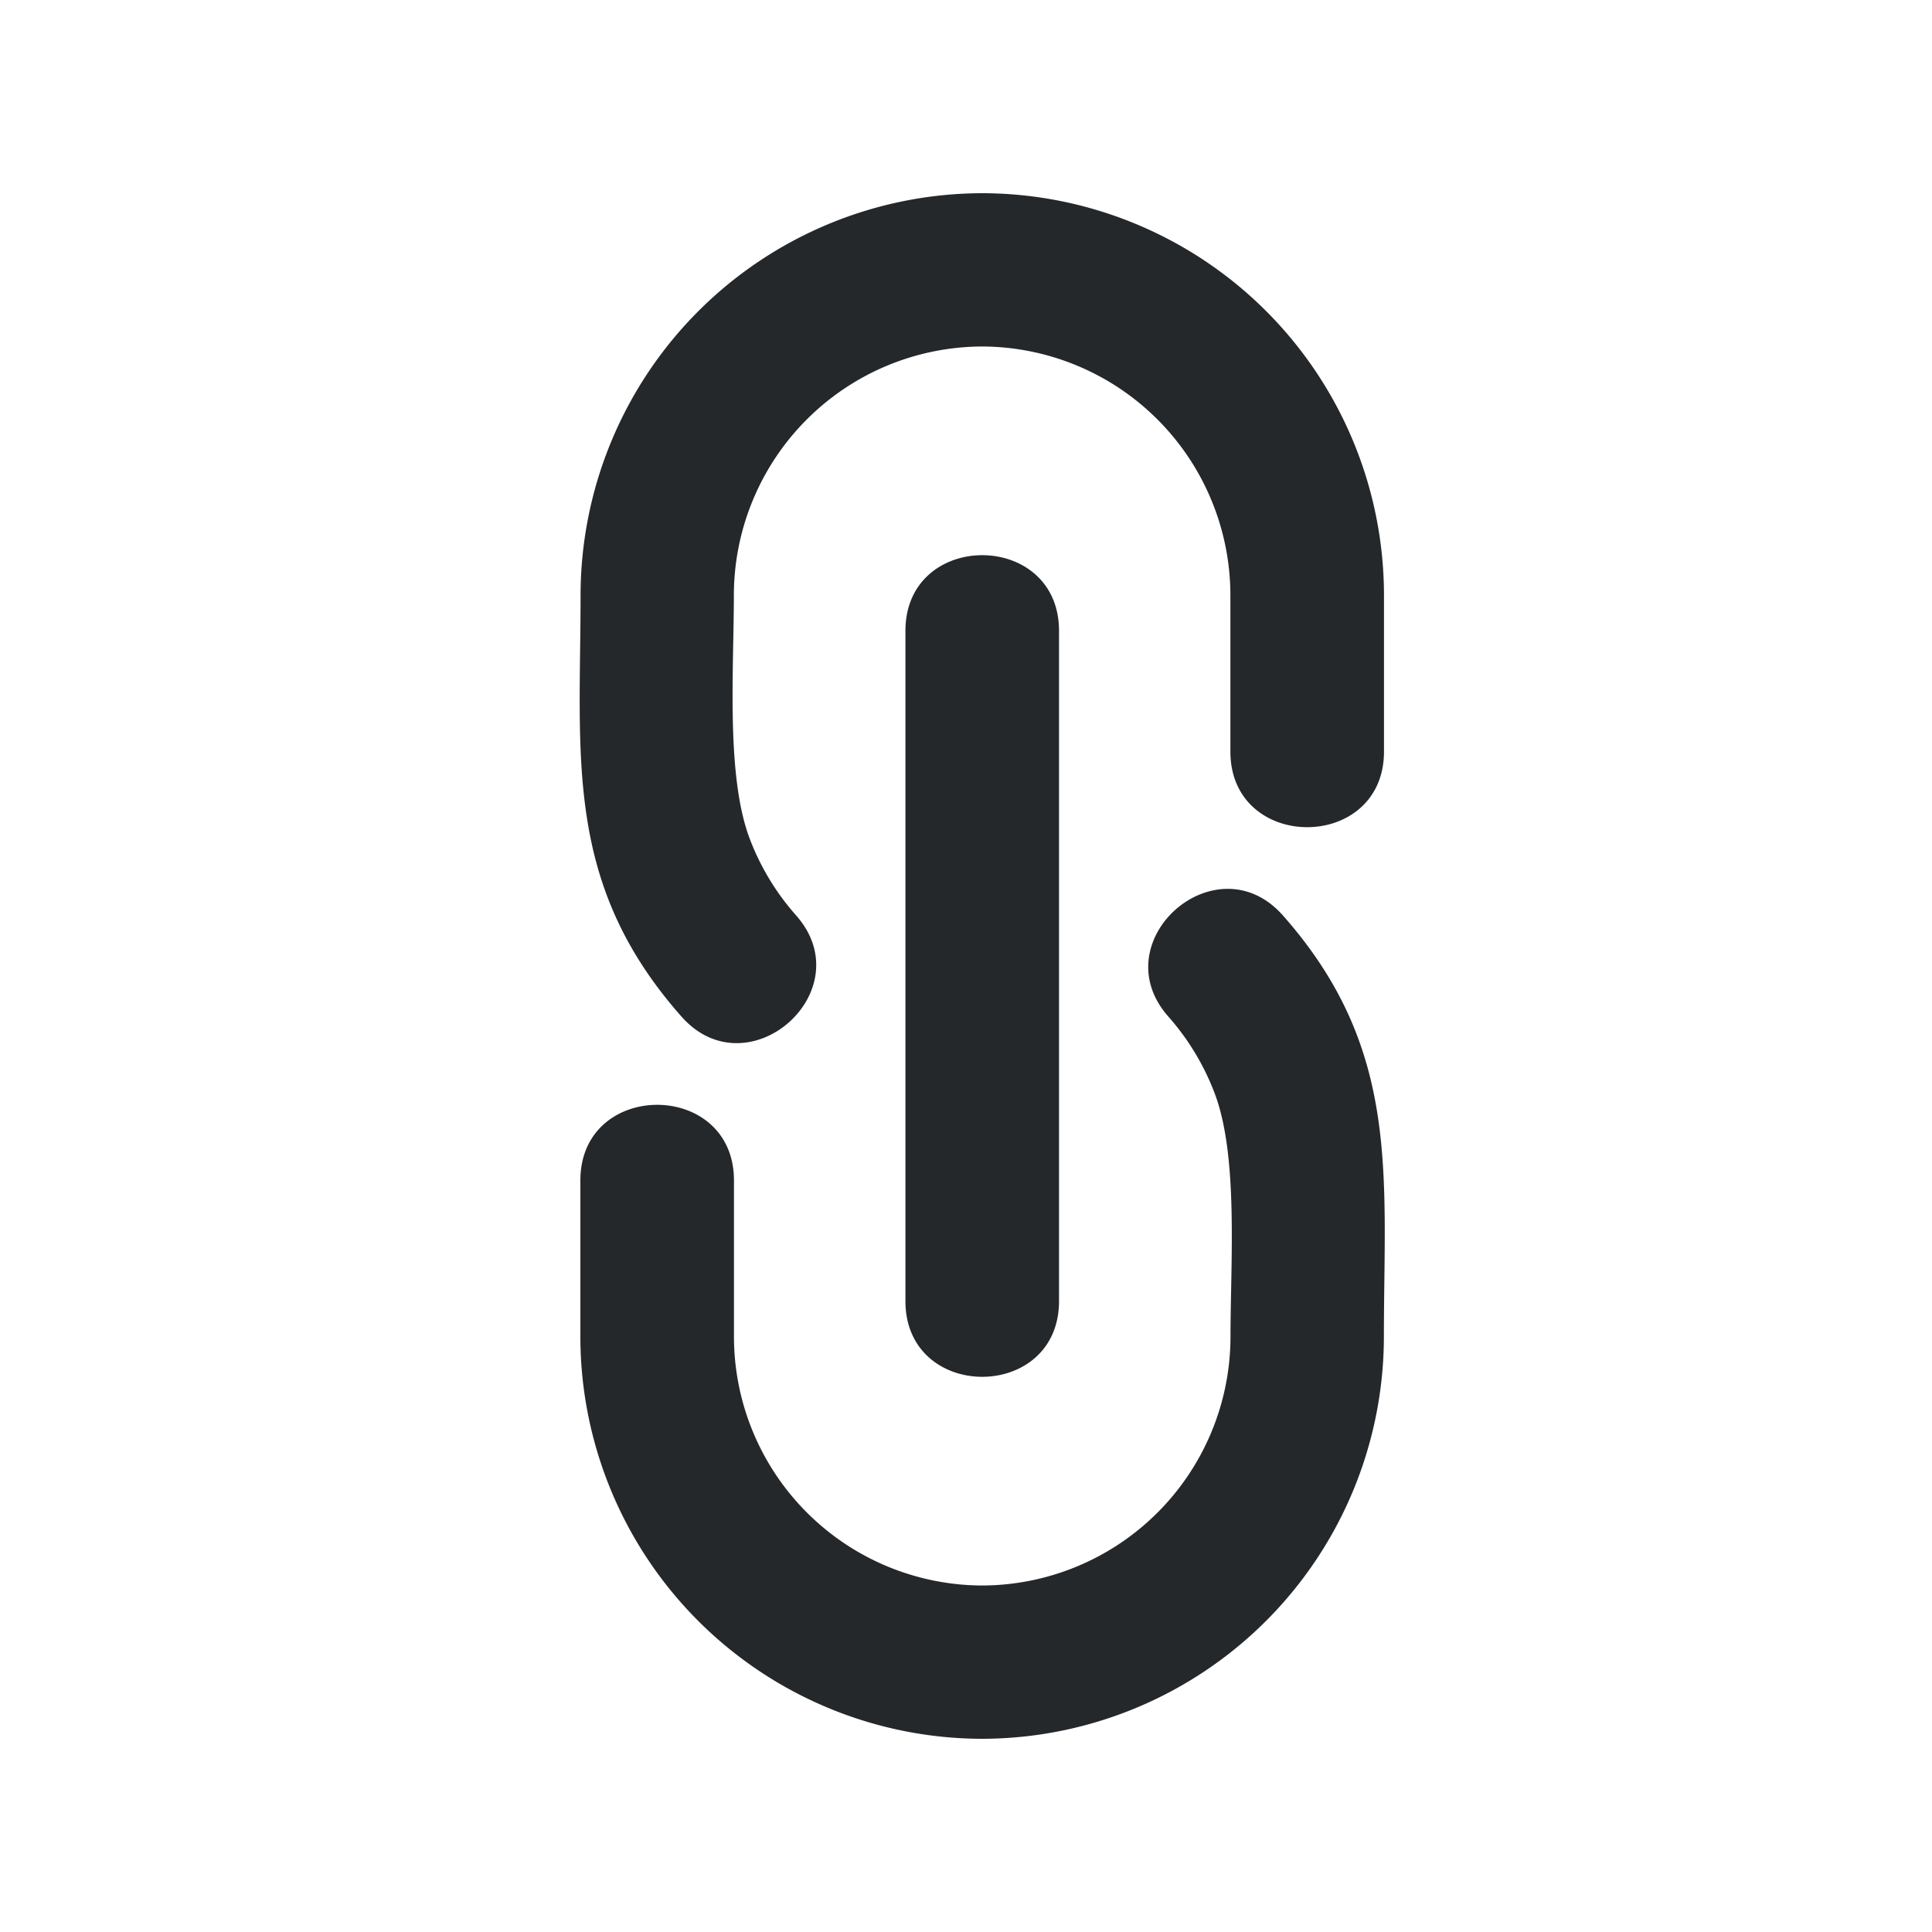 <svg width="20" height="20" viewBox="0 0 20 20" fill="none" xmlns="http://www.w3.org/2000/svg">
    <path fill-rule="evenodd" clip-rule="evenodd" d="M10.168 18a4.166 4.166 0 0 1-4.16-4.154V12.22c0-1.044 1.59-1.044 1.59 0v1.626a2.578 2.578 0 0 0 2.57 2.567 2.578 2.578 0 0 0 2.57-2.567c0-.783.084-1.877-.165-2.531a2.576 2.576 0 0 0-.478-.791c-.69-.78.495-1.827 1.185-1.048 1.223 1.382 1.046 2.682 1.046 4.37A4.166 4.166 0 0 1 10.168 18zM9.373 6.531c0-1.045 1.59-1.045 1.59 0v6.938c0 1.045-1.59 1.045-1.59 0V6.53zM10.168 2a4.166 4.166 0 0 1 4.159 4.154V7.78c0 1.044-1.59 1.044-1.59 0V6.154a2.578 2.578 0 0 0-2.57-2.567 2.578 2.578 0 0 0-2.57 2.567c0 .782-.083 1.878.165 2.531.112.294.275.561.479.791.69.78-.496 1.827-1.186 1.048C5.832 9.142 6.01 7.843 6.01 6.154A4.166 4.166 0 0 1 10.168 2z" fill="#25282B"/>
</svg>
